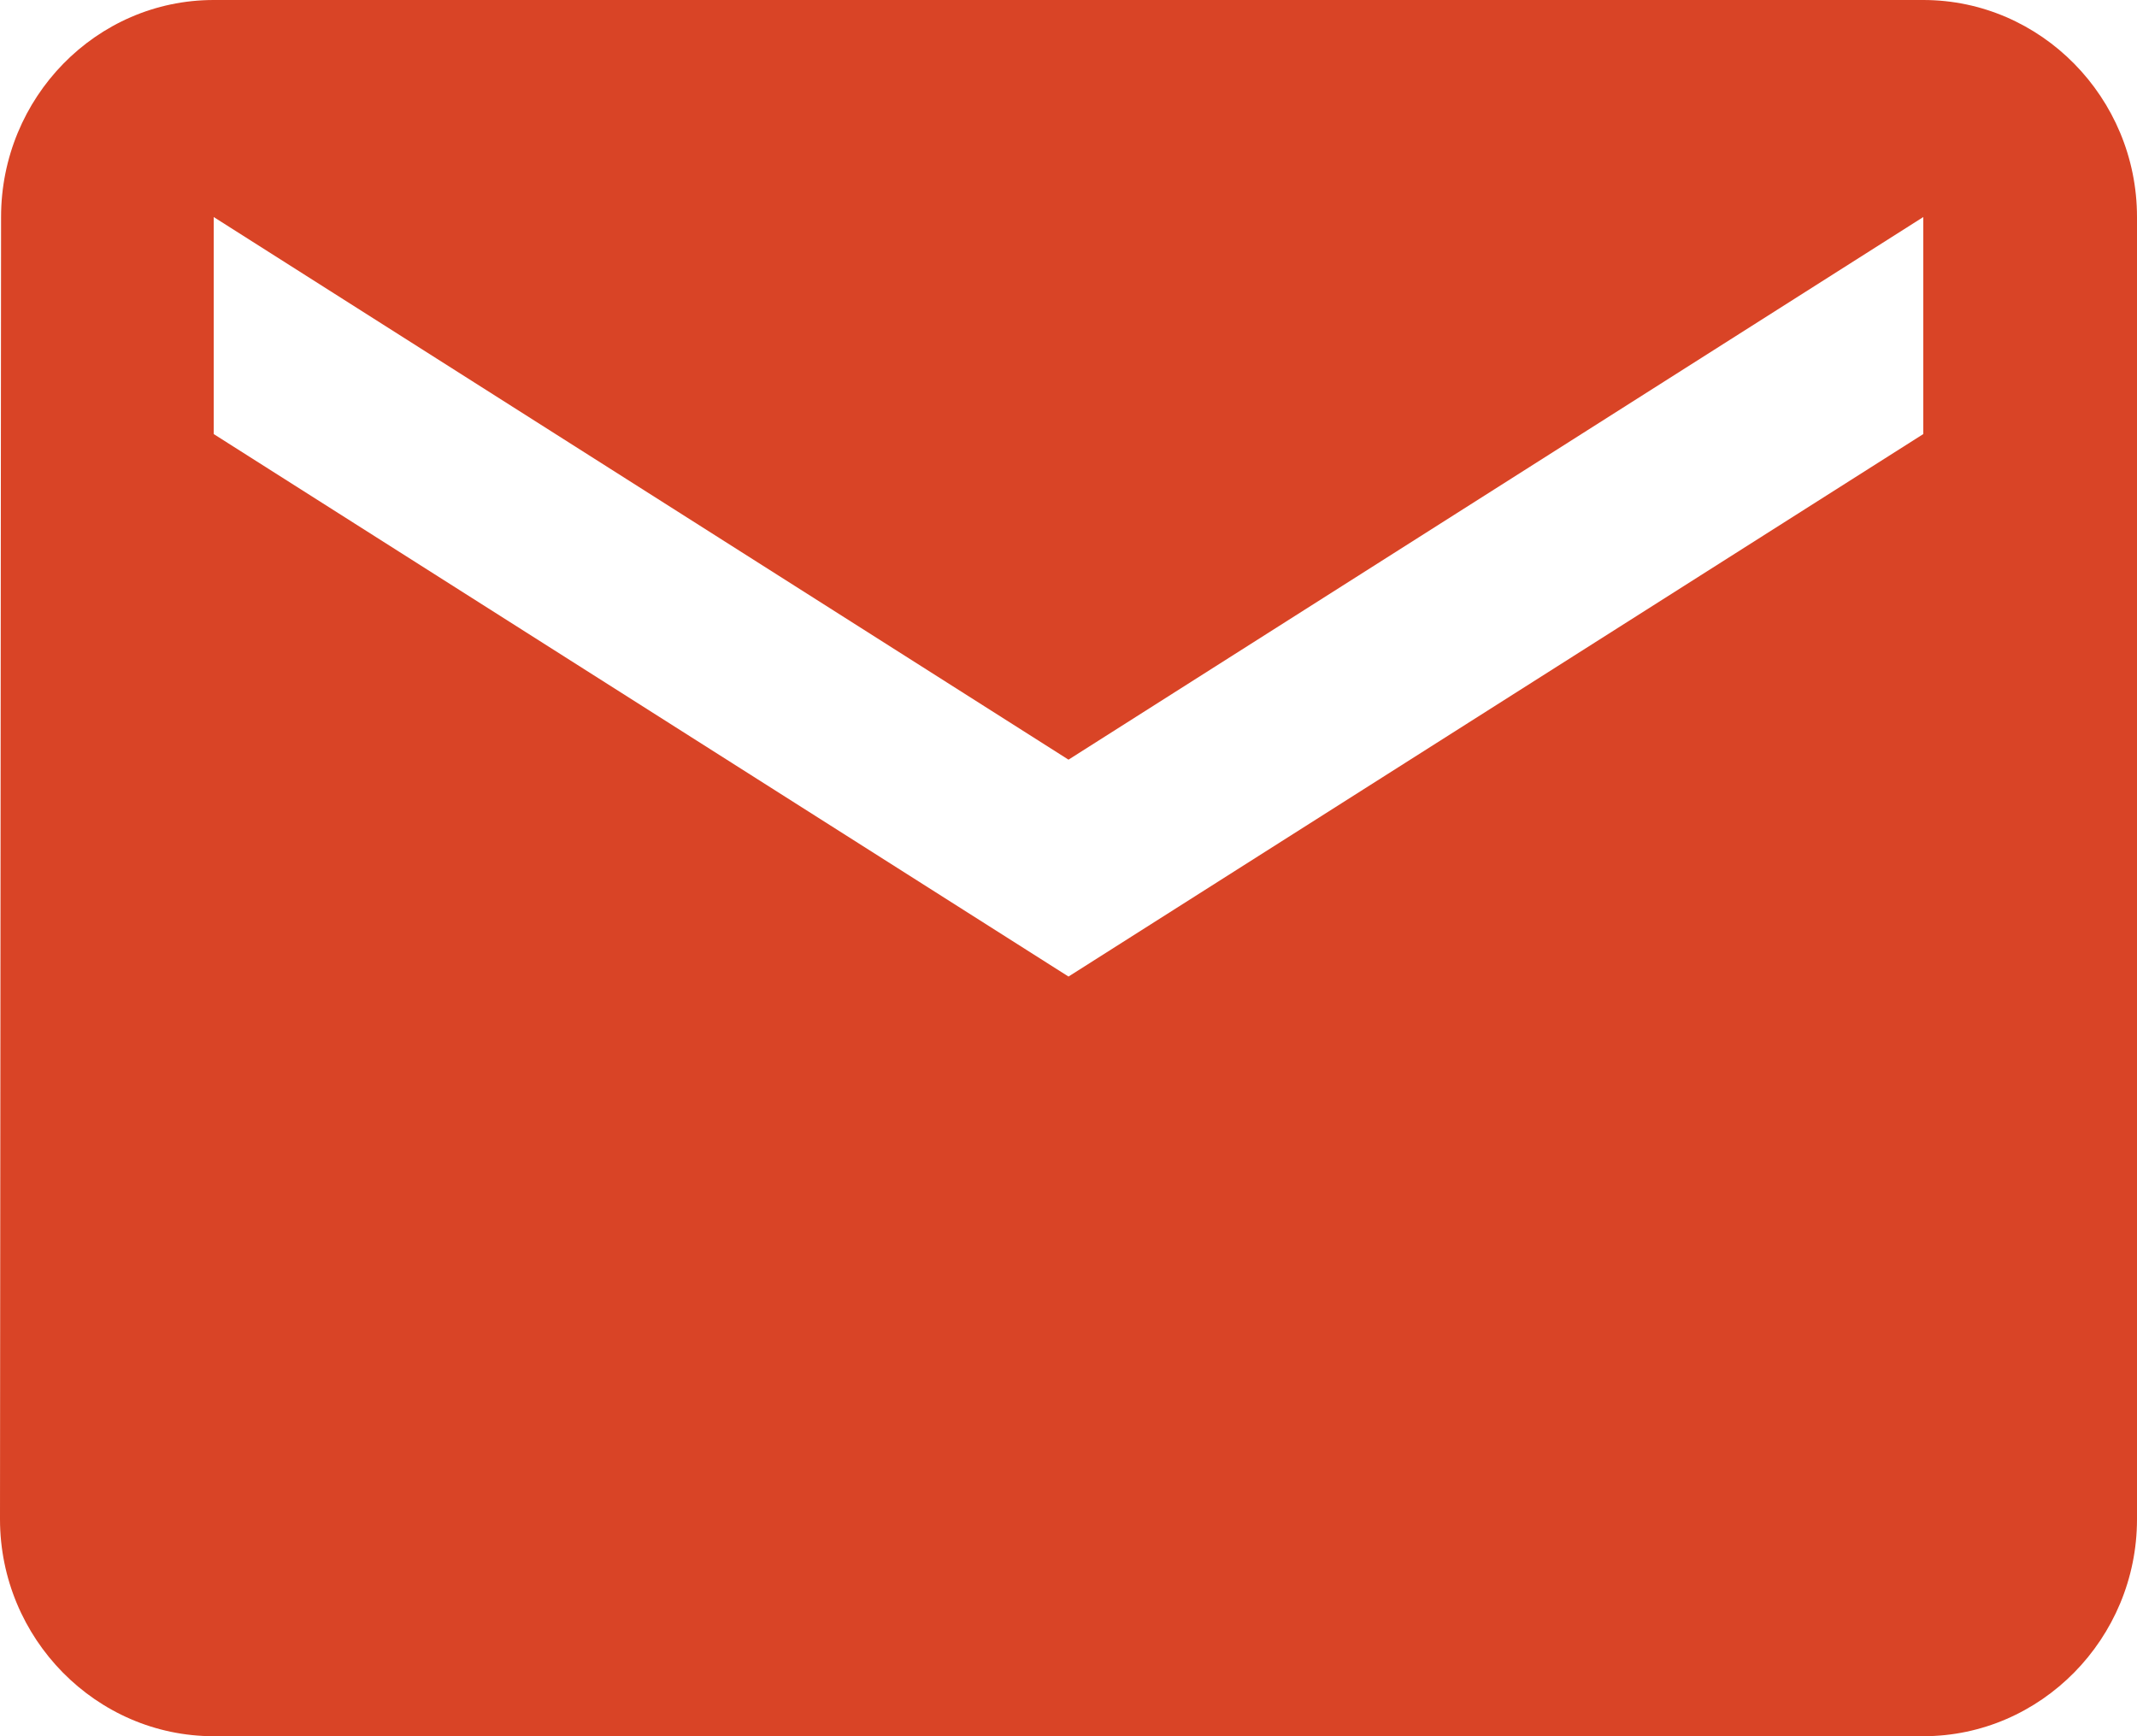 <svg width="16" height="13" viewBox="0 0 16 13" fill="none" xmlns="http://www.w3.org/2000/svg">
<path d="M14.4 0H1.6C0.72 0 0.008 0.731 0.008 1.625L0 11.375C0 12.269 0.72 13 1.6 13H14.4C15.28 13 16 12.269 16 11.375V1.625C16 0.731 15.28 0 14.4 0ZM14.4 3.25L8 7.312L1.6 3.25V1.625L8 5.688L14.4 1.625V3.25Z" fill="#D94426"/>
</svg>
